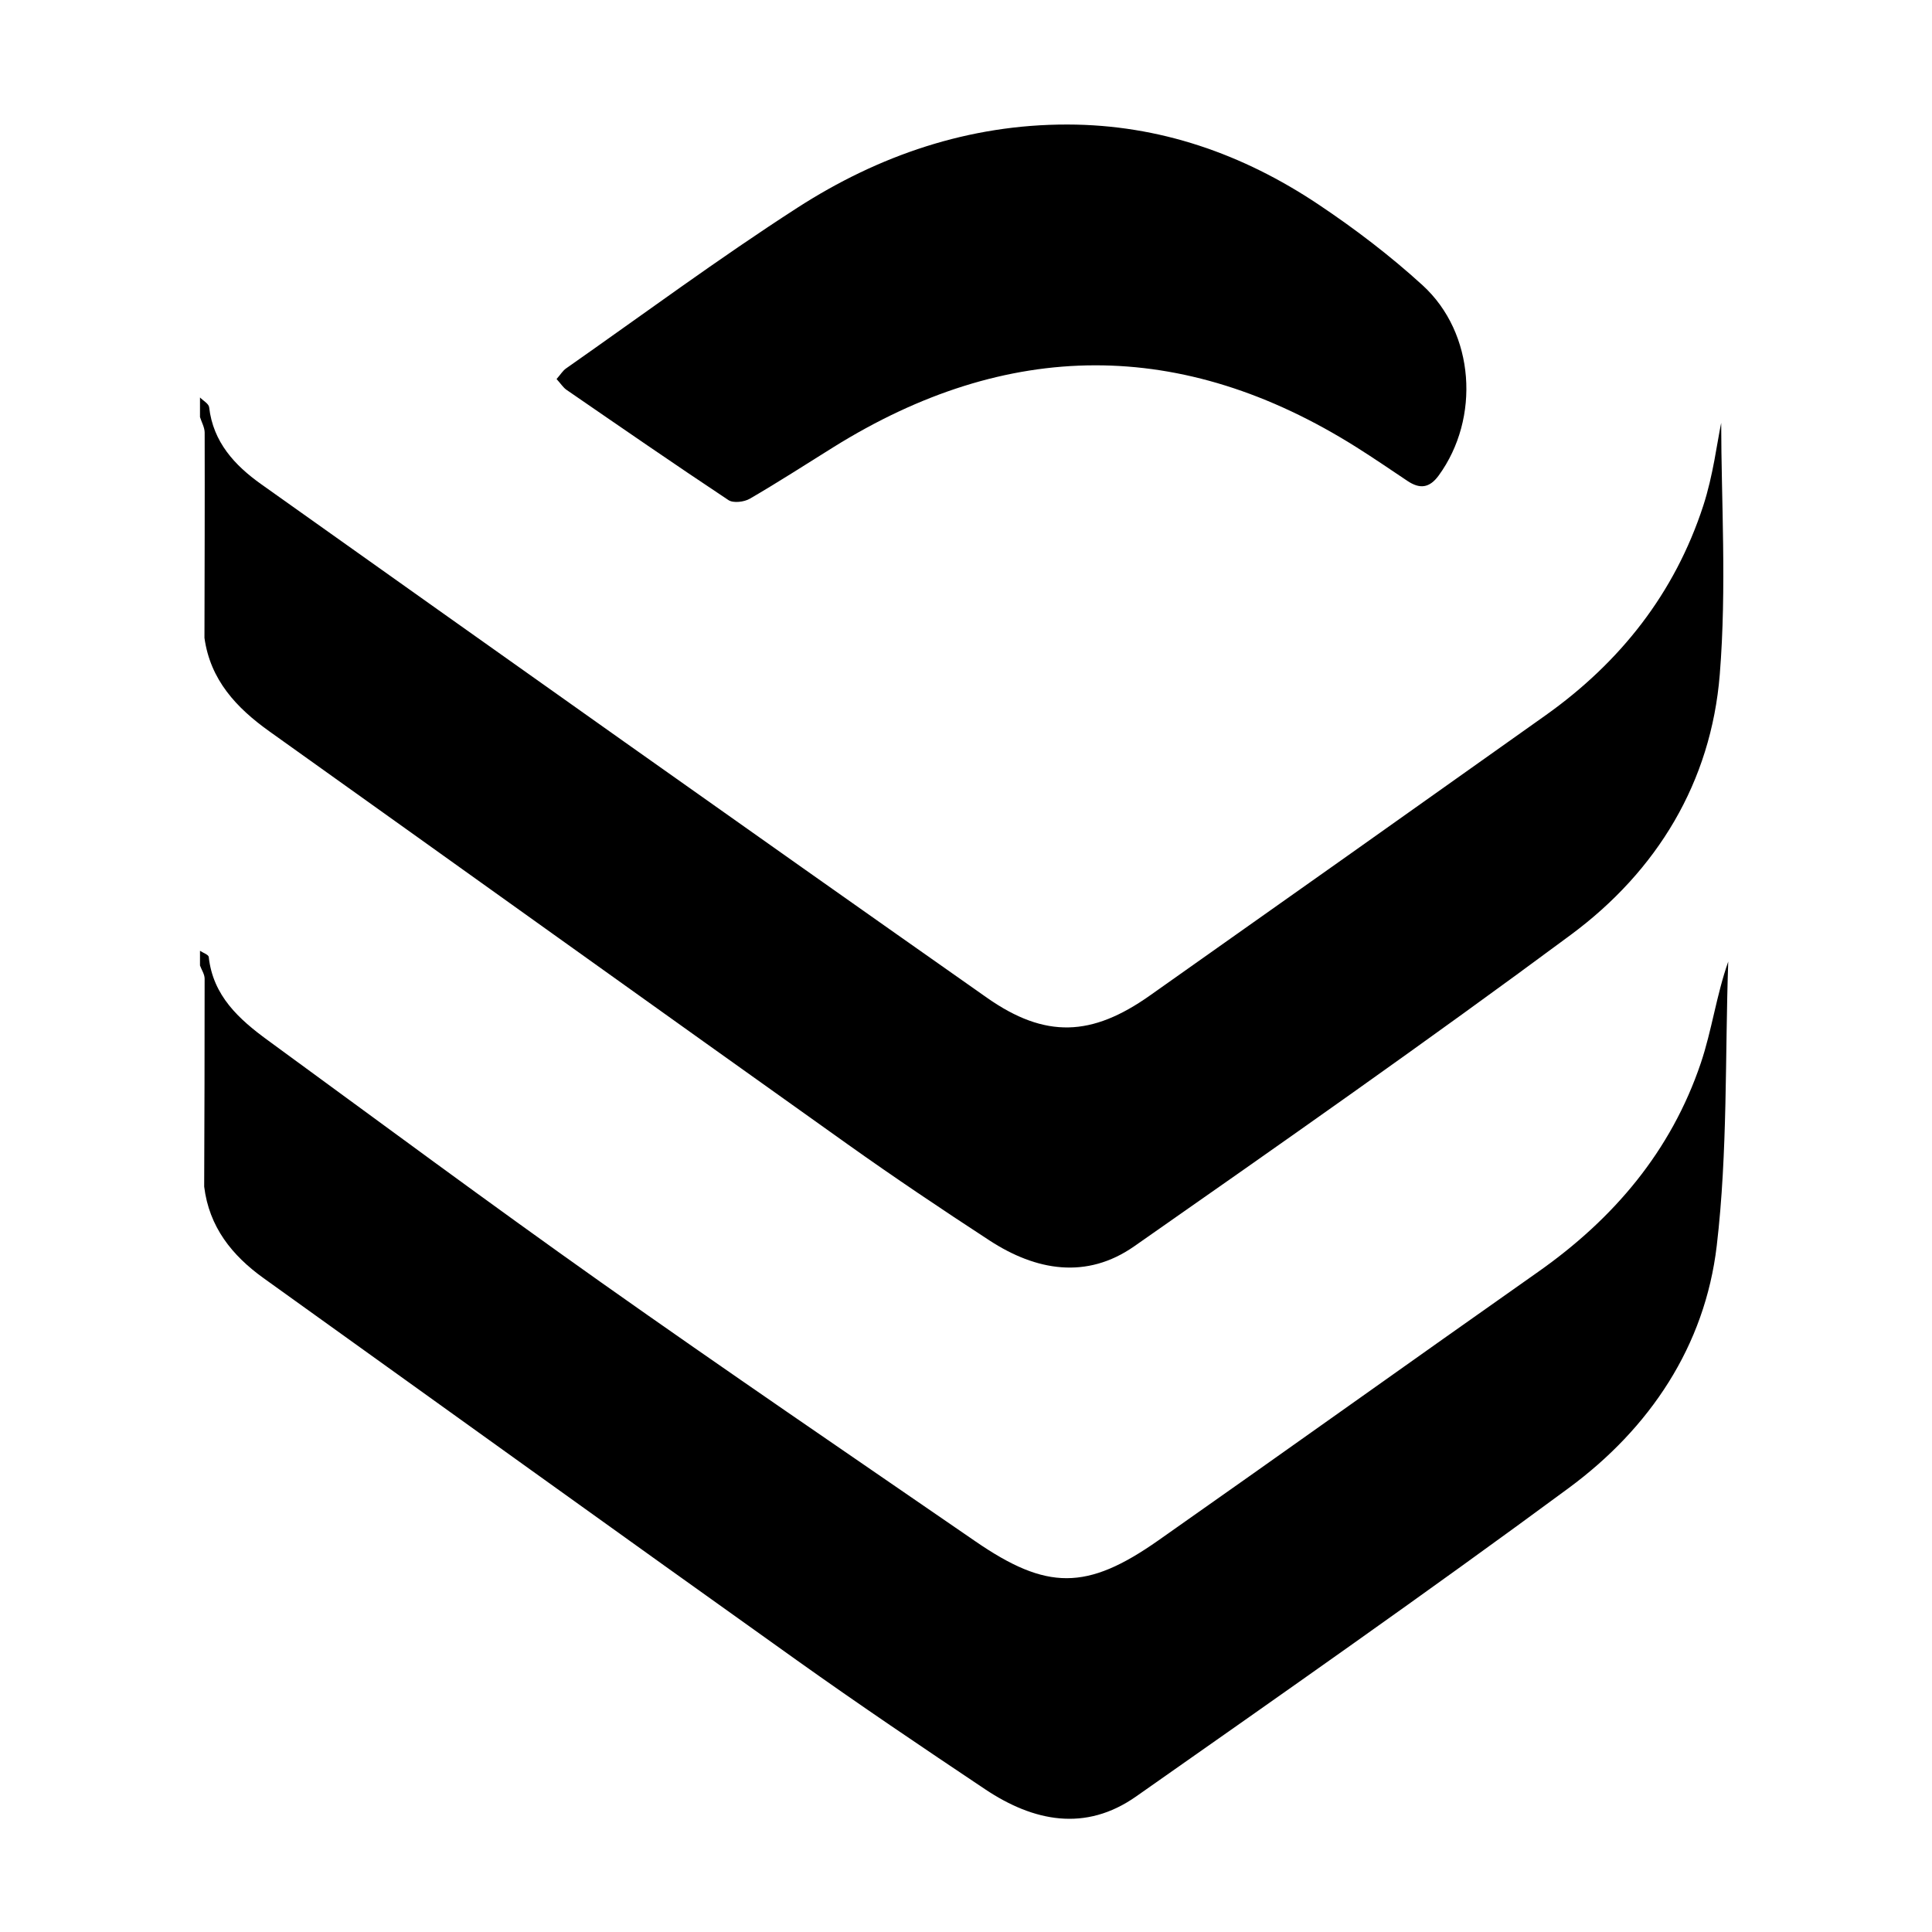 <svg width="512" height="512" viewBox="0 0 512 512" fill="none" xmlns="http://www.w3.org/2000/svg">
<path d="M53 105.331C53.842 106.194 55.319 106.985 55.427 107.932C56.476 117.152 62.215 123.343 69.188 128.296C133.221 173.78 197.268 219.244 261.534 264.398C277.056 275.304 289.364 274.673 304.683 263.858C339.683 239.147 374.656 214.394 409.58 189.576C429.382 175.502 443.824 157.208 451.377 134.041C454.013 125.957 455.027 117.345 456.134 112.064C456.134 132.246 457.626 155.646 455.755 178.773C453.447 207.286 439.142 230.798 416.292 247.729C378.23 275.93 339.418 303.132 300.587 330.278C287.96 339.105 274.583 336.793 262.214 328.726C249.528 320.453 236.943 312.005 224.605 303.225C173.483 266.839 122.487 230.275 71.404 193.833C62.652 187.589 55.74 180.209 54.184 169.049C54.22 150.916 54.285 132.782 54.238 114.649C54.234 113.272 53.431 111.897 53 110.523C53 108.792 53 107.062 53 105.331Z" fill="black"/>
<path d="M53.001 251.971C53.807 252.513 55.254 252.985 55.321 253.606C56.439 263.888 63.322 270.095 70.949 275.666C100.299 297.106 129.494 318.763 159.165 339.752C192.015 362.988 225.292 385.623 258.441 408.436C277.435 421.508 287.973 421.562 306.939 408.245C340.58 384.624 374.013 360.704 407.633 337.05C427.67 322.952 442.856 305.057 450.733 281.73C453.657 273.069 454.844 263.824 458 254.828C457.132 279.936 457.881 305.232 454.959 330.1C451.83 356.743 437.205 378.501 415.734 394.337C377.963 422.196 339.491 449.116 301.072 476.089C287.606 485.543 273.878 482.736 261.037 474.152C244.312 462.969 227.623 451.716 211.243 440.042C164.028 406.391 116.976 372.512 69.858 338.727C61.436 332.688 55.414 325.109 54.11 314.472C54.168 296.099 54.249 277.728 54.228 259.356C54.227 258.193 53.428 257.031 53 255.868C53.001 254.567 53.001 253.27 53.001 251.971Z" fill="black"/>
<path d="M147.495 100.45C148.59 99.202 149.155 98.237 149.988 97.654C170.362 83.382 190.377 68.55 211.272 55.081C232.896 41.143 256.775 32.959 282.898 33C307.246 33.038 329.333 40.78 349.358 54.155C359.038 60.621 368.409 67.758 376.998 75.597C390.882 88.269 392.319 110.837 381.272 126.009C378.803 129.399 376.234 129.619 372.993 127.453C368.495 124.449 364.031 121.387 359.454 118.507C313.237 89.419 267.013 89.733 220.803 118.545C213.459 123.123 206.188 127.826 198.706 132.167C197.204 133.04 194.334 133.384 193.051 132.533C178.63 122.963 164.39 113.122 150.131 103.31C149.276 102.723 148.683 101.76 147.495 100.45Z" fill="black"/>
</svg>
